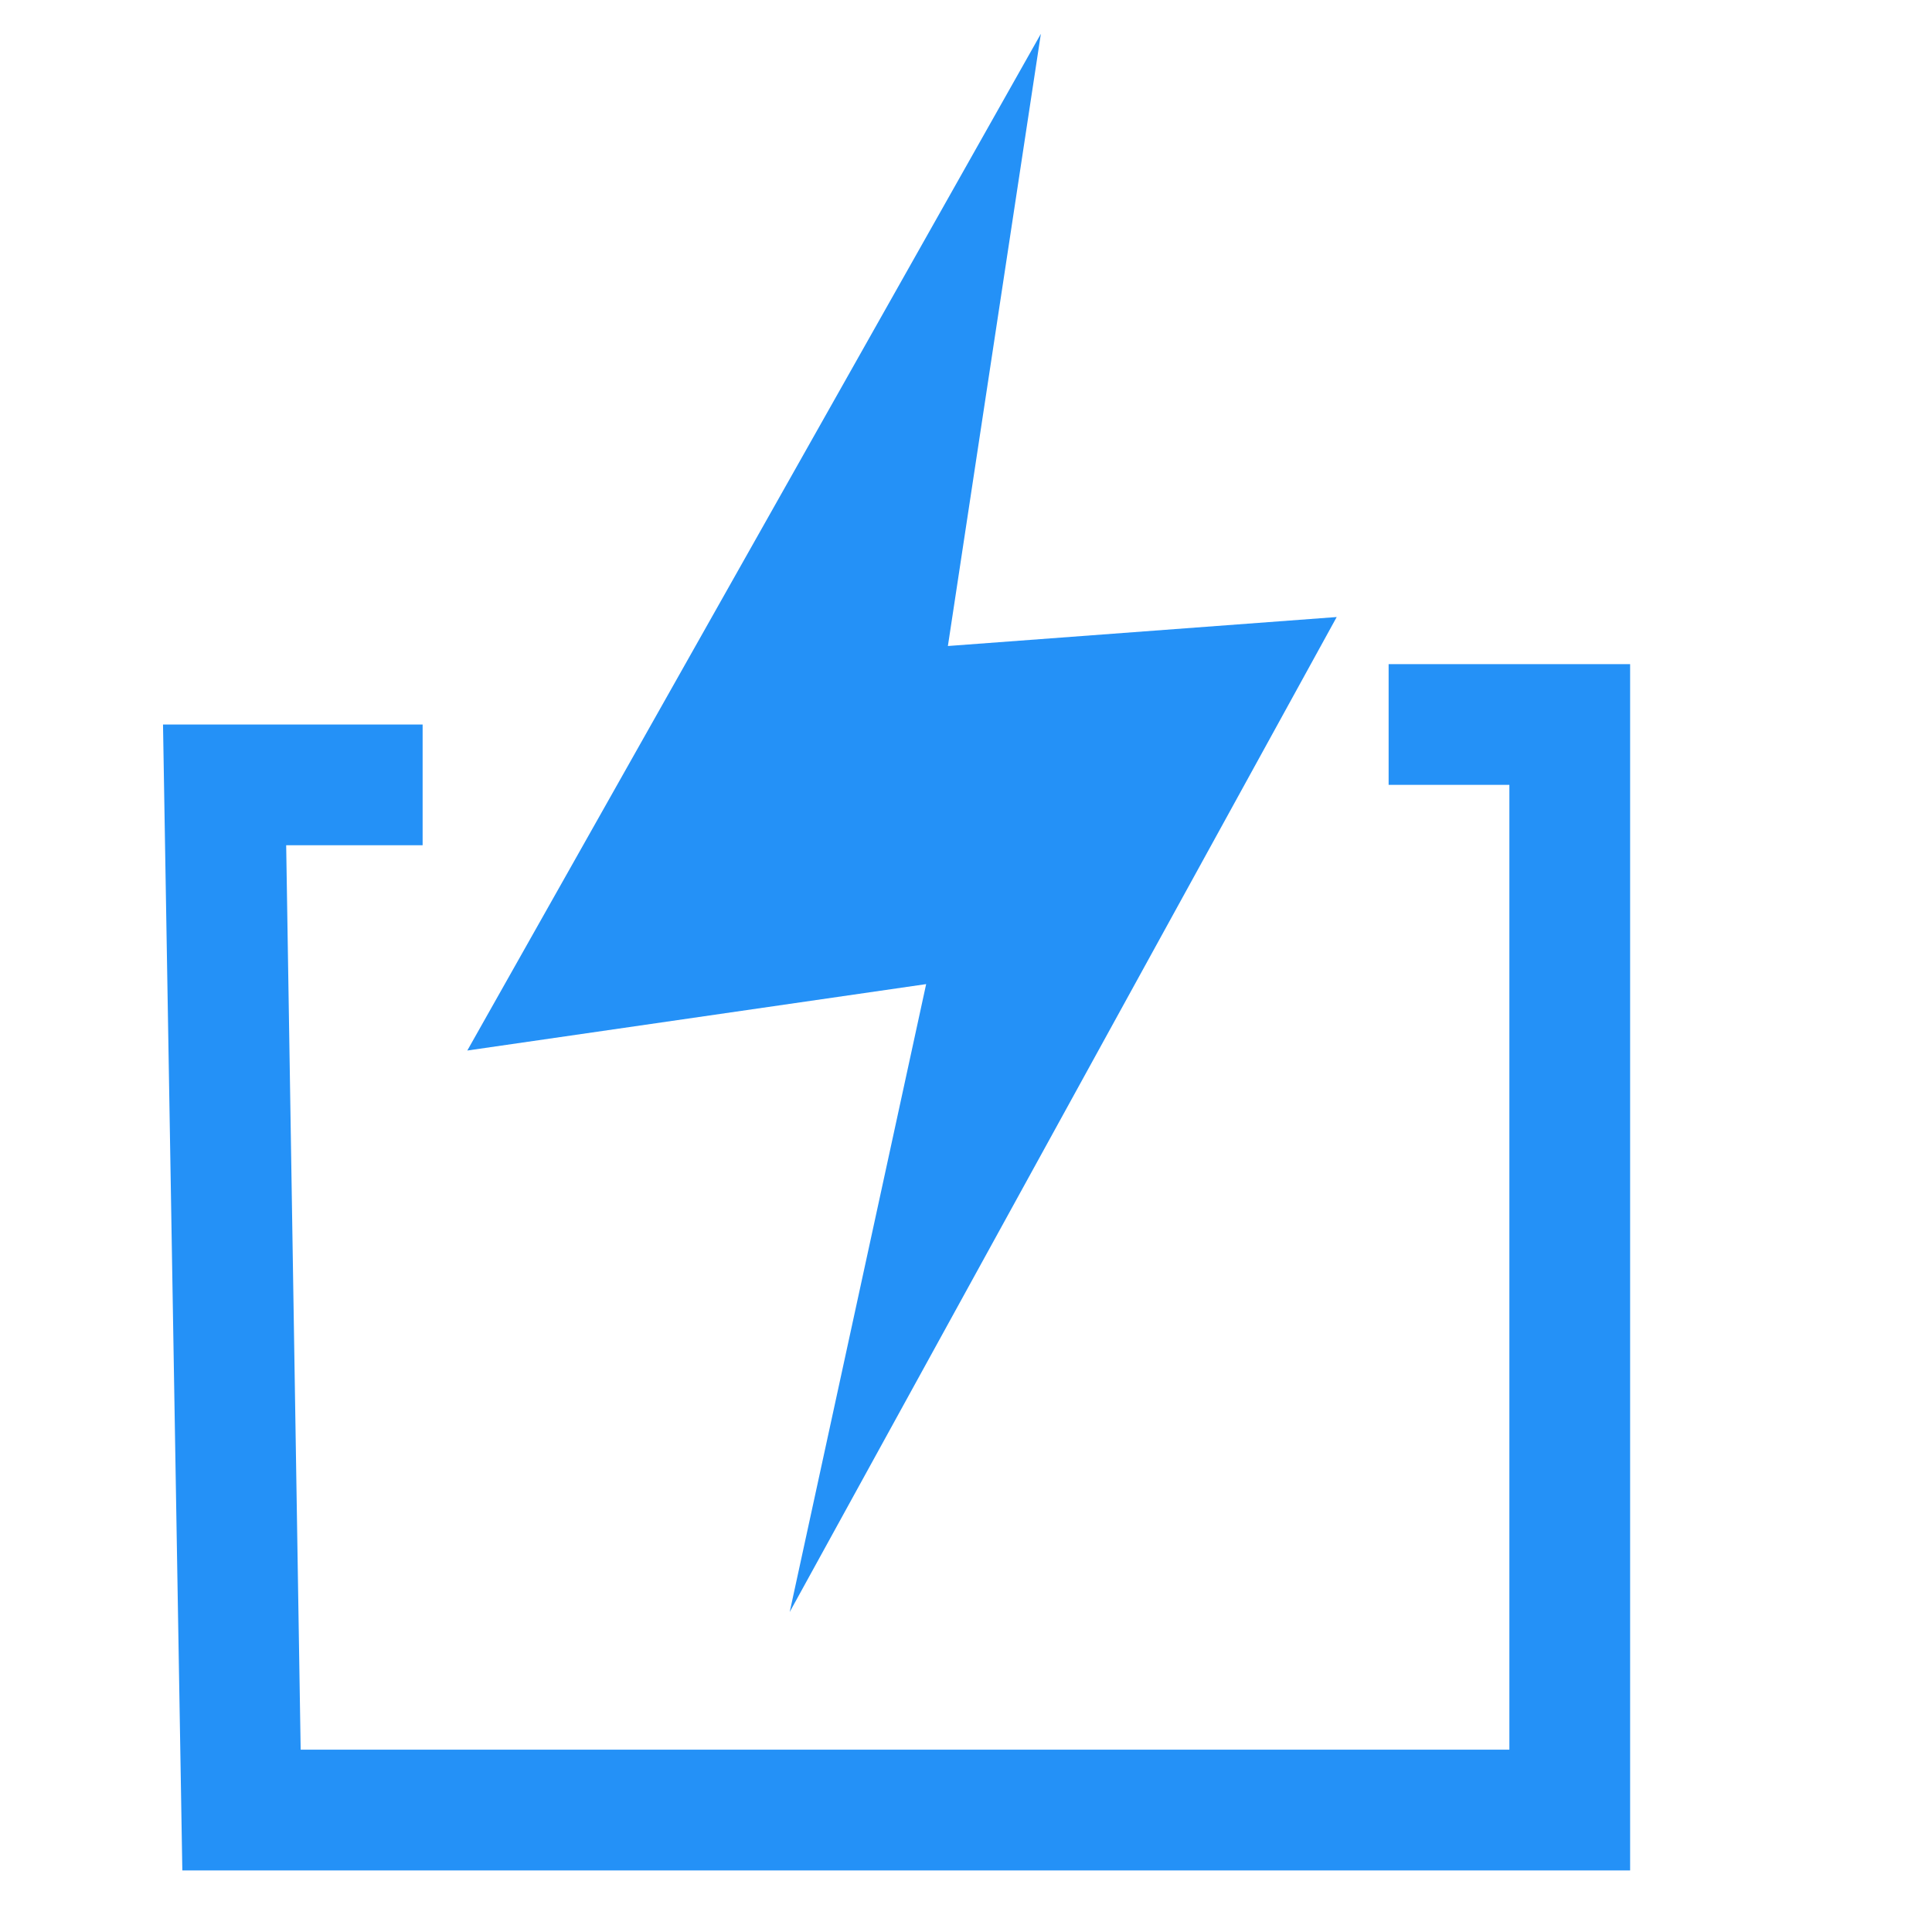 <svg id="图层_1" data-name="图层 1" xmlns="http://www.w3.org/2000/svg" viewBox="0 0 16 16"><defs><style>.cls-1,.cls-2{fill:#2491f7;}.cls-1{fill-rule:evenodd;}</style></defs><title>btn_search</title><polygon class="cls-1" points="8.62 0.28 3.87 8.7 7.67 8.15 6.54 13.35 11.07 5.11 7.85 5.35 8.62 0.28"/><polygon class="cls-2" points="13.5 15.49 1.51 15.49 1.35 6 3.5 6 3.5 7 2.37 7 2.49 14.49 12.5 14.49 12.5 6.5 11.5 6.5 11.5 5.5 13.5 5.5 13.5 15.49"/></svg>